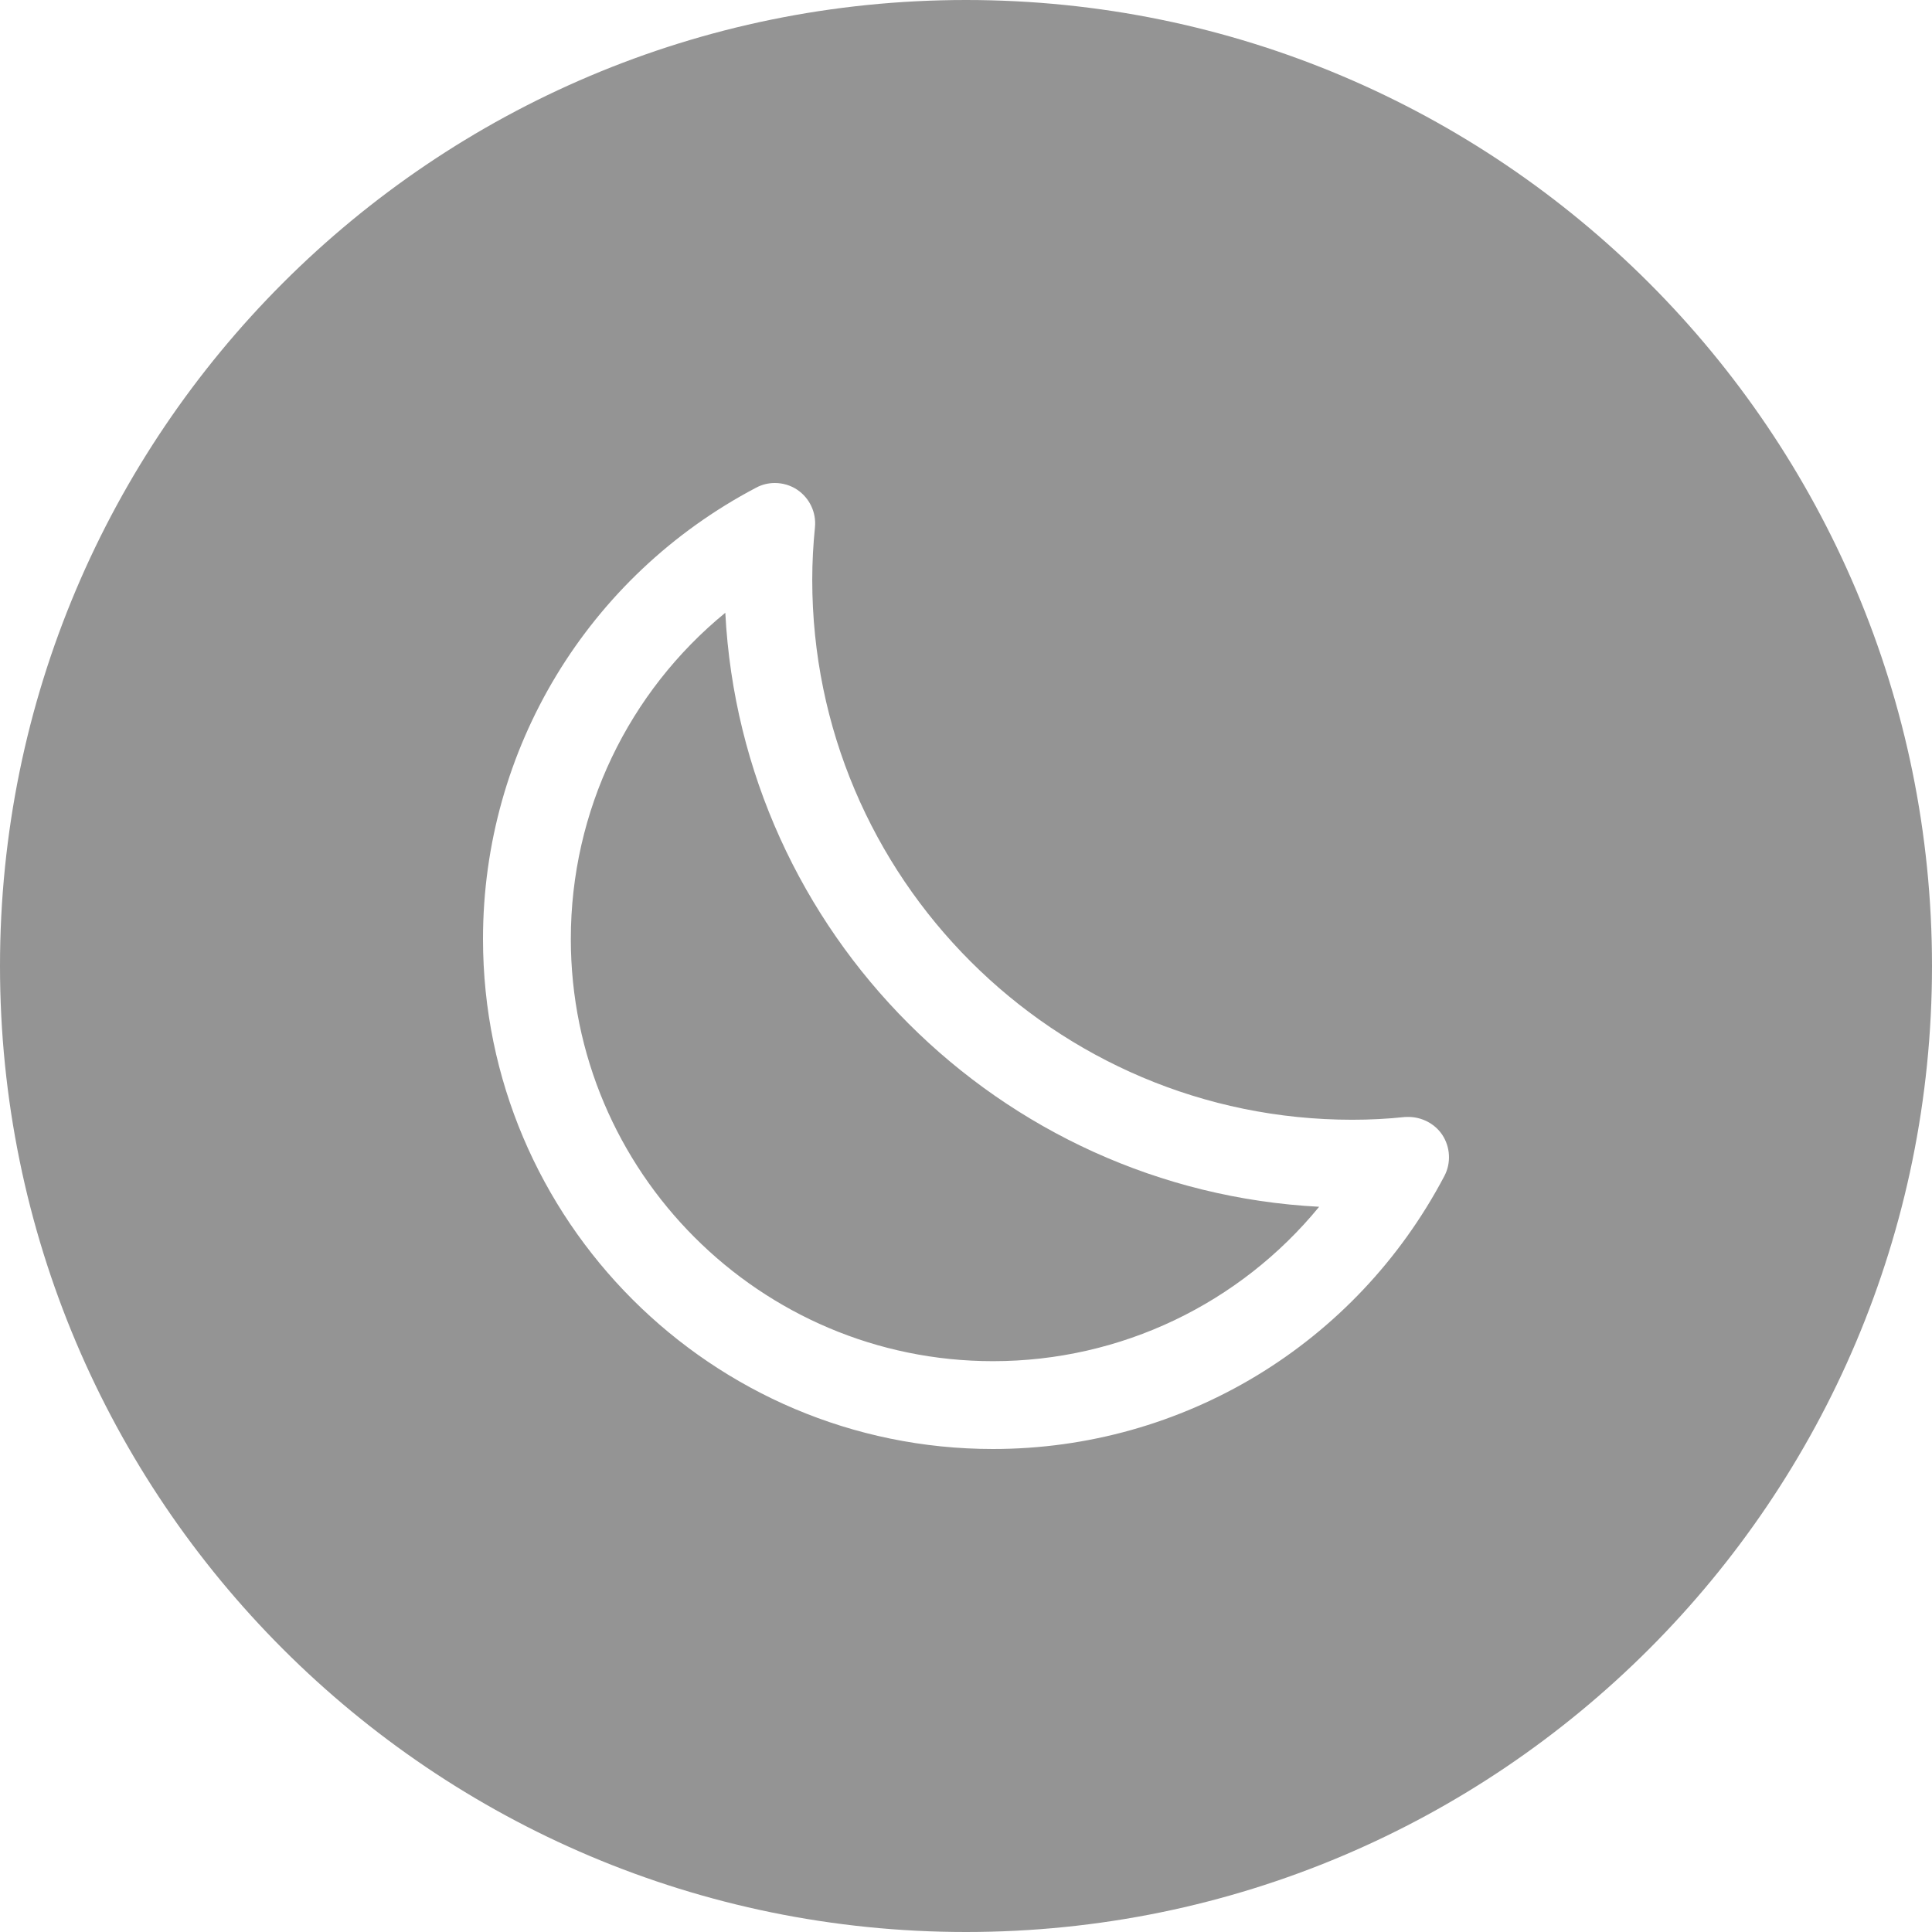 <svg width="24" height="24" viewBox="0 0 24 24" fill="none" xmlns="http://www.w3.org/2000/svg">
<path fill-rule="evenodd" clip-rule="evenodd" d="M0 12C0 18.627 5.373 24 12 24C18.627 24 24 18.627 24 12C24 5.373 18.627 0 12 0C5.373 0 0 5.373 0 12ZM9.625 6C9.723 6 9.82 6.028 9.904 6.084C10.057 6.188 10.141 6.365 10.124 6.548C10.102 6.764 10.09 6.982 10.09 7.202C10.09 10.902 13.098 13.91 16.798 13.91C17.018 13.91 17.236 13.899 17.451 13.876C17.465 13.875 17.479 13.875 17.494 13.875C17.659 13.875 17.82 13.955 17.915 14.095C18.017 14.248 18.028 14.446 17.943 14.608C16.842 16.701 14.694 18 12.335 18C8.842 18 6 15.159 6 11.664C6 9.306 7.3 7.159 9.393 6.058C9.466 6.019 9.545 6 9.625 6ZM9.01 7.612C7.807 8.597 7.091 10.073 7.091 11.664C7.091 14.556 9.443 16.909 12.335 16.909C13.926 16.909 15.402 16.193 16.387 14.991C12.413 14.784 9.216 11.588 9.01 7.612Z" fill="#949494"/>
</svg>
